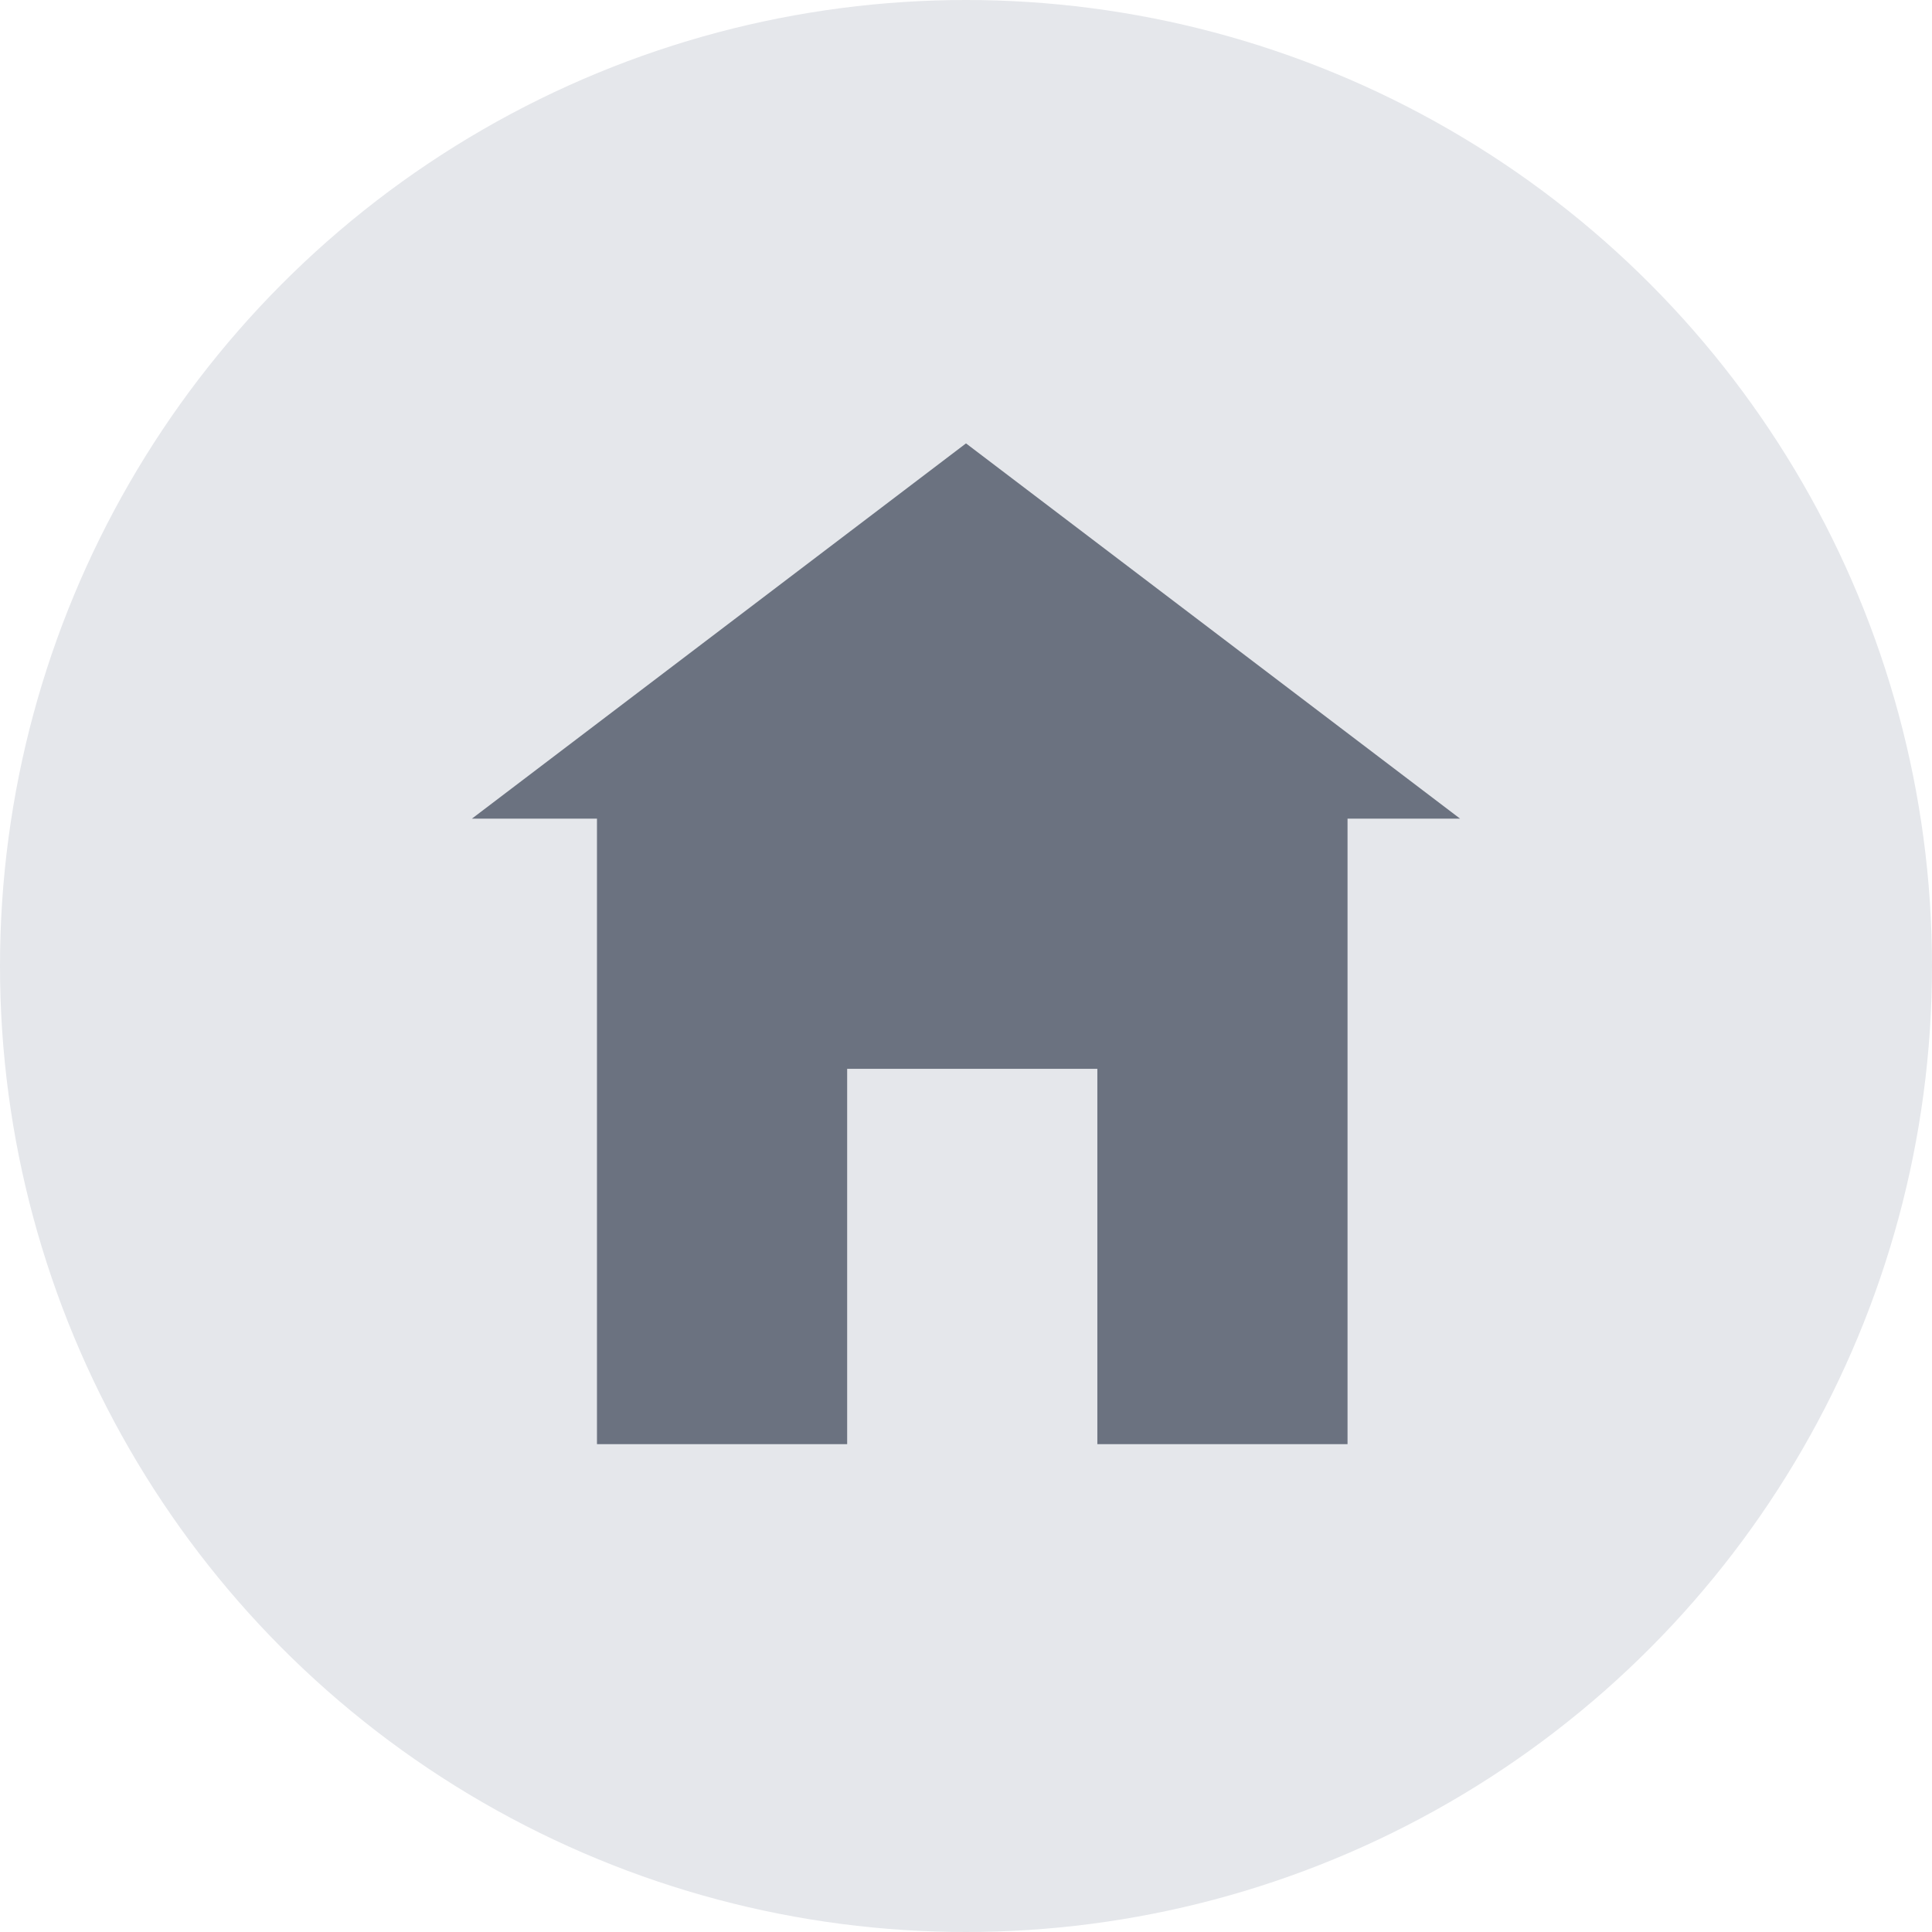 <svg width="139" height="139" viewBox="0 0 139 139" xmlns="http://www.w3.org/2000/svg">
  <circle cx="69.5" cy="69.5" r="69.5" fill="#E5E7EB" />
  <g transform="translate(6.95, 13.9) scale(0.9)">
    <path
      d="M69.5,20 L30,50 H40 V100 H60 V70 H80 V100 H100 V50 H109 L69.5,20 Z"
      fill="#6B7280"
    />
  </g>
</svg>
